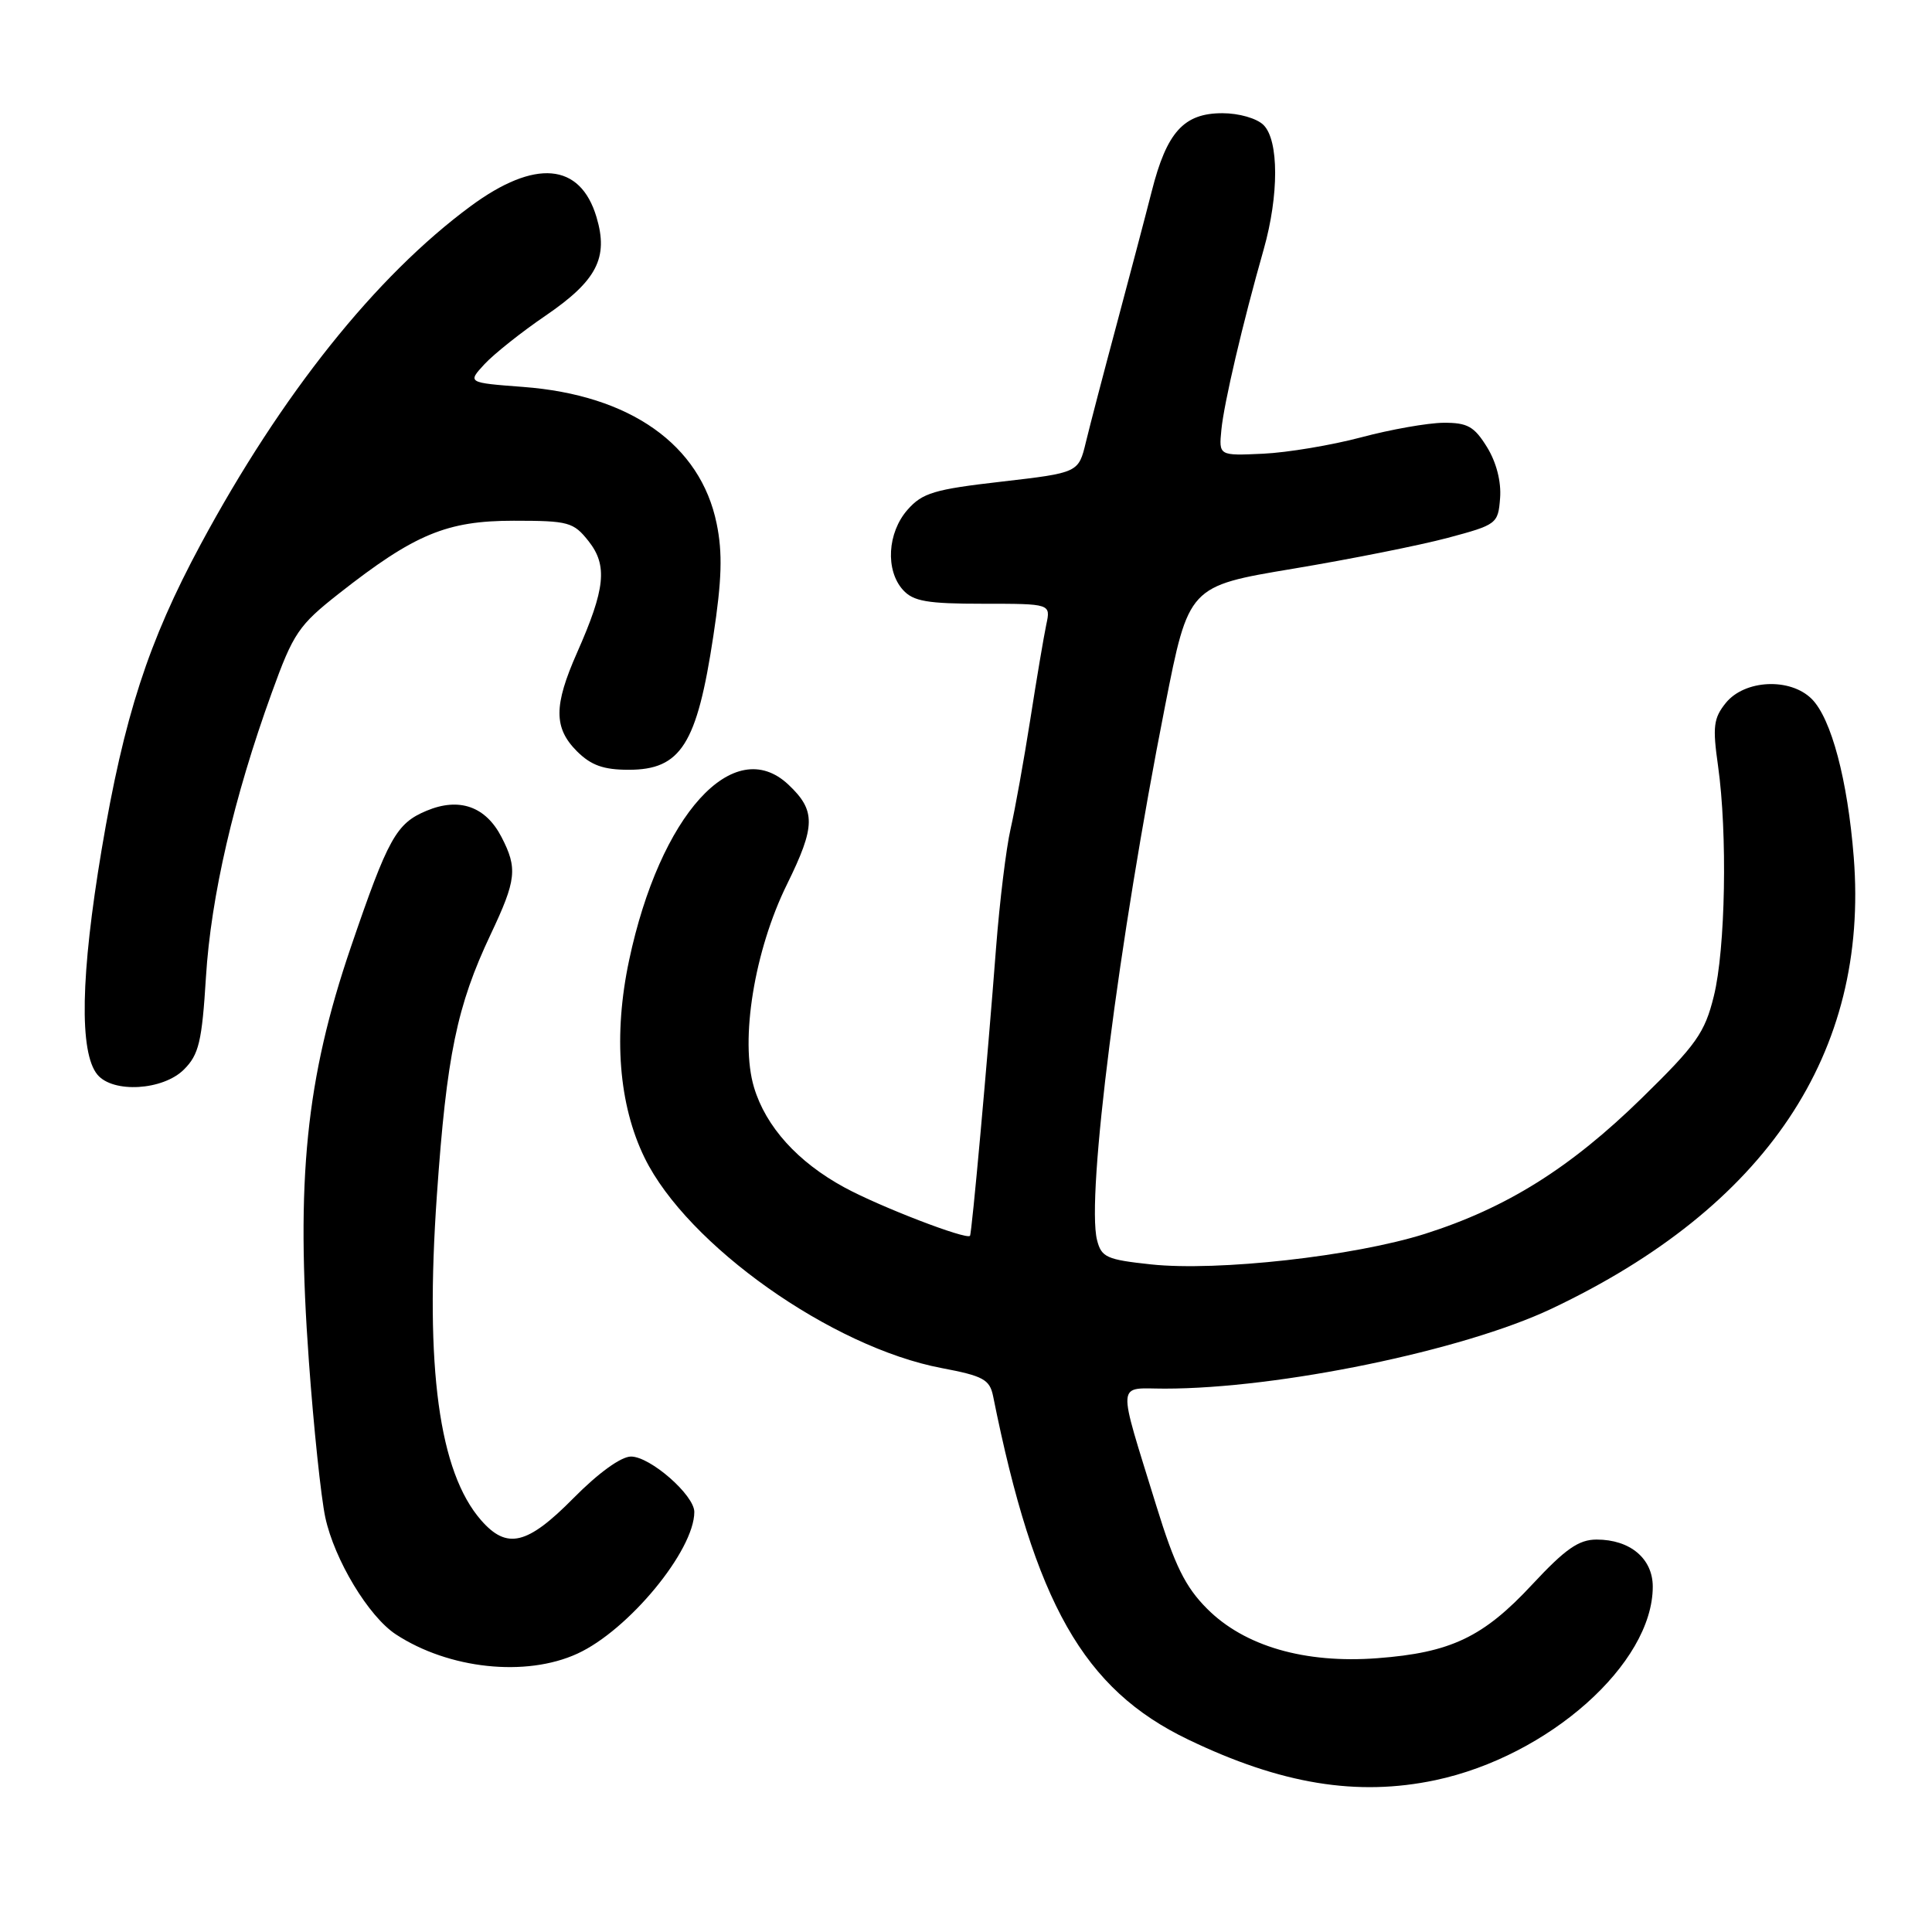 <?xml version="1.0" encoding="UTF-8" standalone="no"?>
<!DOCTYPE svg PUBLIC "-//W3C//DTD SVG 1.1//EN" "http://www.w3.org/Graphics/SVG/1.1/DTD/svg11.dtd" >
<svg xmlns="http://www.w3.org/2000/svg" xmlns:xlink="http://www.w3.org/1999/xlink" version="1.1" viewBox="0 0 256 256">
 <g >
 <path fill="currentColor"
d=" M 190.20 235.88 C 205.23 232.69 219.00 220.43 219.00 210.24 C 219.00 206.52 216.00 204.00 211.56 204.00 C 209.19 204.00 207.42 205.24 203.03 209.95 C 196.55 216.93 192.23 218.99 182.51 219.72 C 172.88 220.45 164.89 218.13 159.94 213.16 C 157.05 210.26 155.66 207.44 153.21 199.50 C 147.98 182.53 147.88 184.00 154.34 184.00 C 169.45 184.00 193.87 178.96 205.57 173.42 C 234.02 159.96 247.68 139.55 245.63 113.57 C 244.82 103.35 242.66 95.22 240.07 92.62 C 237.22 89.77 231.19 90.05 228.68 93.14 C 227.05 95.16 226.91 96.29 227.65 101.49 C 228.91 110.42 228.64 125.75 227.09 132.00 C 225.89 136.86 224.78 138.43 217.55 145.50 C 208.06 154.78 199.62 160.06 188.82 163.49 C 179.44 166.46 161.33 168.48 152.52 167.54 C 146.62 166.91 145.94 166.60 145.36 164.30 C 143.92 158.54 148.20 124.86 154.37 93.58 C 157.50 77.67 157.50 77.67 171.33 75.36 C 178.94 74.09 188.16 72.25 191.83 71.27 C 198.34 69.53 198.51 69.41 198.77 66.00 C 198.94 63.84 198.28 61.26 197.04 59.25 C 195.34 56.50 194.45 56.00 191.26 56.02 C 189.19 56.04 184.29 56.90 180.36 57.95 C 176.44 58.99 170.59 59.97 167.36 60.12 C 161.50 60.39 161.50 60.39 161.84 56.94 C 162.18 53.43 164.66 42.83 167.45 33.03 C 169.47 25.89 169.47 18.61 167.43 16.57 C 166.54 15.68 164.17 15.00 161.97 15.00 C 156.86 15.00 154.60 17.50 152.61 25.35 C 151.75 28.73 149.65 36.67 147.96 43.00 C 146.26 49.33 144.43 56.33 143.89 58.57 C 142.91 62.64 142.91 62.64 132.71 63.82 C 123.79 64.84 122.22 65.31 120.25 67.55 C 117.58 70.59 117.30 75.57 119.65 78.17 C 121.02 79.68 122.86 80.00 130.27 80.00 C 139.23 80.00 139.23 80.00 138.64 82.75 C 138.32 84.26 137.36 89.92 136.52 95.32 C 135.67 100.72 134.50 107.25 133.91 109.82 C 133.32 112.39 132.46 119.45 131.99 125.50 C 130.82 140.81 128.77 163.45 128.53 163.75 C 128.08 164.32 116.57 159.89 111.89 157.34 C 105.70 153.98 101.47 149.29 99.91 144.08 C 98.03 137.83 99.96 125.94 104.28 117.18 C 108.09 109.44 108.11 107.40 104.46 103.96 C 97.23 97.17 87.44 107.98 83.36 127.24 C 81.25 137.16 81.98 146.39 85.41 153.41 C 91.07 164.98 110.22 178.53 124.79 181.28 C 130.28 182.32 131.14 182.79 131.59 184.99 C 137.11 212.45 143.57 223.83 157.42 230.49 C 169.73 236.42 179.84 238.07 190.20 235.88 Z  M 76.50 219.12 C 83.28 216.02 92.00 205.45 92.00 200.34 C 92.00 198.11 86.16 193.00 83.61 193.00 C 82.29 193.00 79.28 195.18 76.00 198.50 C 69.86 204.72 67.17 205.36 63.74 201.43 C 58.17 195.04 56.29 181.24 57.89 158.35 C 59.18 139.84 60.54 133.28 65.01 123.82 C 68.43 116.59 68.60 115.06 66.45 110.91 C 64.35 106.85 60.85 105.62 56.52 107.43 C 52.50 109.11 51.43 111.04 46.49 125.50 C 40.54 142.95 39.18 156.35 40.93 180.39 C 41.56 189.14 42.54 198.43 43.10 201.05 C 44.31 206.68 48.84 214.19 52.45 216.56 C 59.47 221.16 69.68 222.25 76.50 219.12 Z  M 24.38 141.71 C 26.35 139.74 26.76 138.04 27.29 129.46 C 27.95 118.78 30.98 105.68 36.00 91.82 C 38.87 83.88 39.57 82.85 44.91 78.65 C 54.94 70.77 59.19 69.00 68.08 69.00 C 75.35 69.00 75.99 69.18 78.00 71.72 C 80.53 74.94 80.21 78.02 76.46 86.49 C 73.36 93.50 73.36 96.45 76.45 99.55 C 78.32 101.41 79.97 102.00 83.30 102.00 C 90.22 102.00 92.35 98.64 94.52 84.28 C 95.65 76.84 95.76 73.27 94.96 69.38 C 92.82 58.92 83.51 52.34 69.32 51.27 C 61.93 50.71 61.93 50.71 64.21 48.24 C 65.47 46.89 69.11 43.99 72.30 41.82 C 79.09 37.18 80.65 34.16 79.04 28.77 C 76.89 21.55 70.89 21.03 62.36 27.32 C 49.79 36.60 37.30 52.24 26.59 72.13 C 19.65 85.03 16.44 94.92 13.47 112.56 C 10.68 129.19 10.48 139.47 12.91 142.40 C 14.98 144.88 21.60 144.49 24.38 141.71 Z "/>
</g>
</svg>